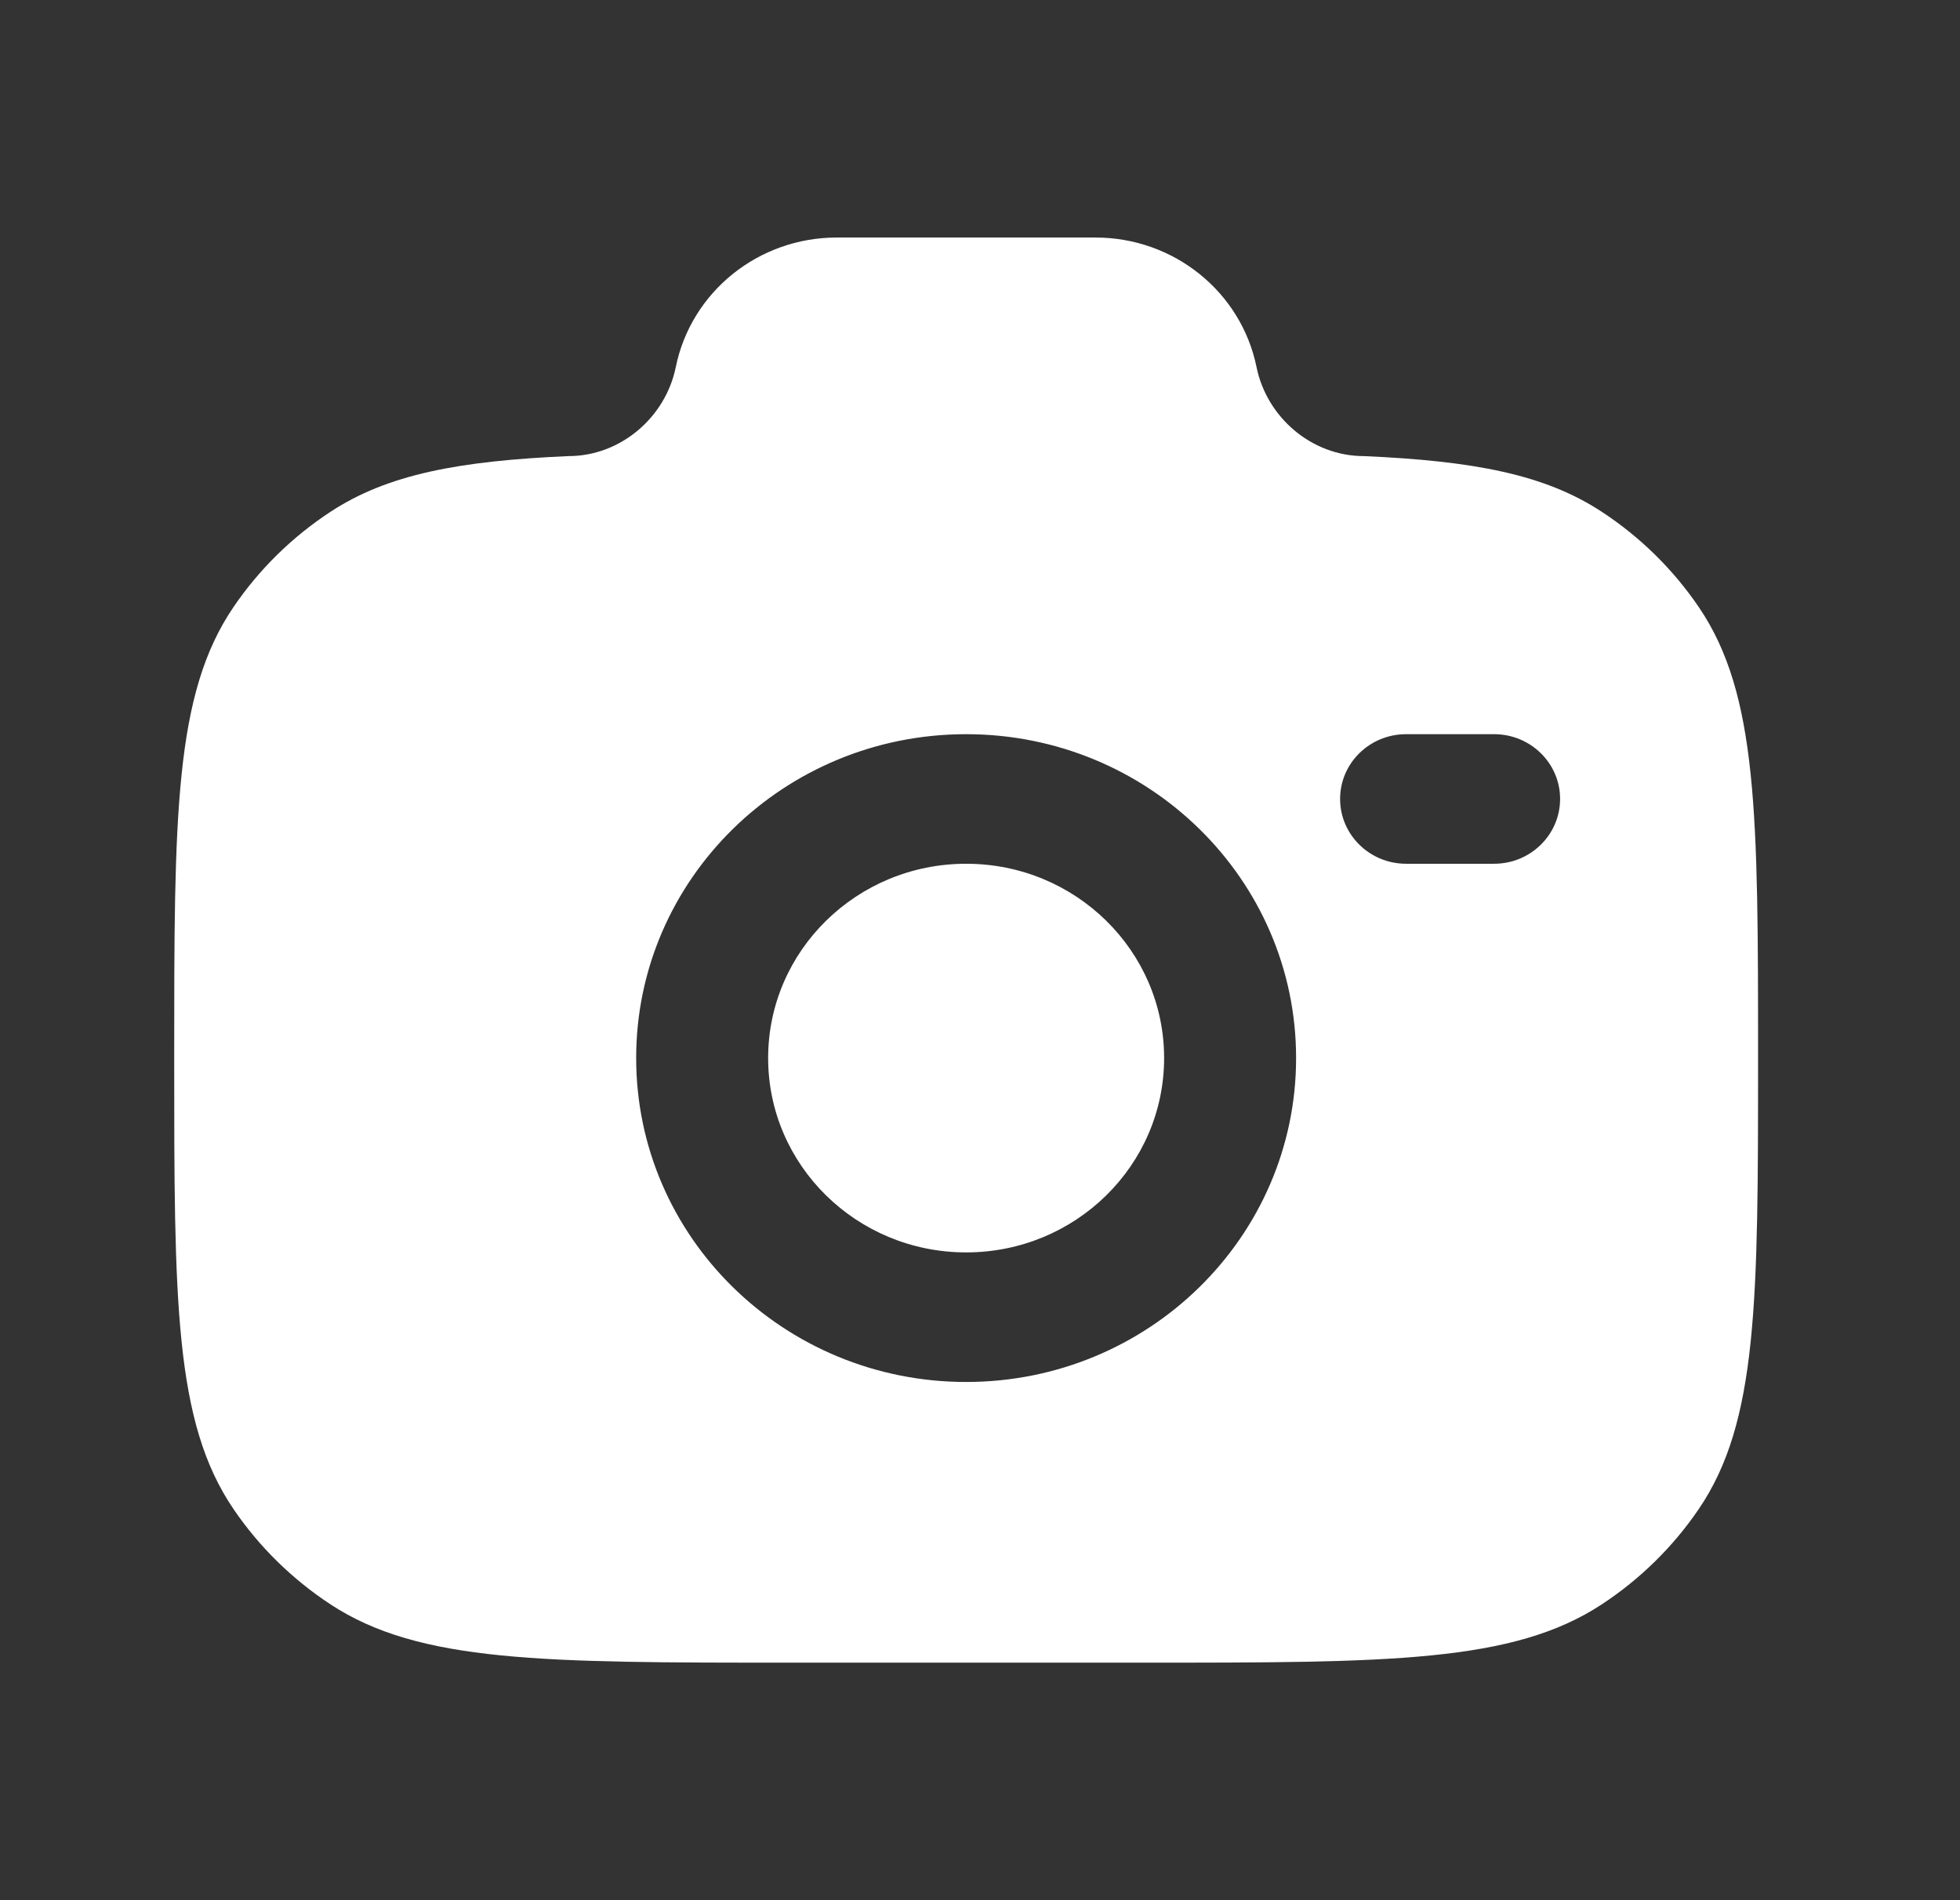 <svg width="33" height="32" viewBox="0 0 33 32" fill="none" xmlns="http://www.w3.org/2000/svg">
<rect x="0" y="0" width="33" height="32" fill="#333333" stroke="none"/>
<path fill-rule="evenodd" clip-rule="evenodd" d="M13.304 28H19.23C23.391 28 25.472 28 26.966 27.02C27.613 26.595 28.169 26.049 28.601 25.414C29.6 23.947 29.6 21.904 29.6 17.818C29.6 13.732 29.6 11.69 28.601 10.222C28.169 9.587 27.613 9.041 26.966 8.617C26.006 7.987 24.804 7.762 22.963 7.681C22.084 7.681 21.328 7.028 21.156 6.182C20.897 4.913 19.762 4 18.445 4H14.088C12.771 4 11.636 4.913 11.378 6.182C11.206 7.028 10.449 7.681 9.571 7.681C7.73 7.762 6.527 7.987 5.567 8.617C4.92 9.041 4.364 9.587 3.932 10.222C2.933 11.69 2.933 13.732 2.933 17.818C2.933 21.904 2.933 23.947 3.932 25.414C4.364 26.049 4.92 26.595 5.567 27.02C7.062 28 9.142 28 13.304 28ZM16.267 12.364C13.198 12.364 10.711 14.806 10.711 17.818C10.711 20.831 13.198 23.273 16.267 23.273C19.335 23.273 21.822 20.831 21.822 17.818C21.822 14.806 19.335 12.364 16.267 12.364ZM16.267 14.546C14.426 14.546 12.933 16.011 12.933 17.818C12.933 19.626 14.426 21.091 16.267 21.091C18.108 21.091 19.6 19.626 19.6 17.818C19.6 16.011 18.108 14.546 16.267 14.546ZM22.563 13.454C22.563 12.852 23.06 12.364 23.674 12.364H25.156C25.769 12.364 26.267 12.852 26.267 13.454C26.267 14.057 25.769 14.546 25.156 14.546H23.674C23.06 14.546 22.563 14.057 22.563 13.454Z" fill="white"/>
</svg>
